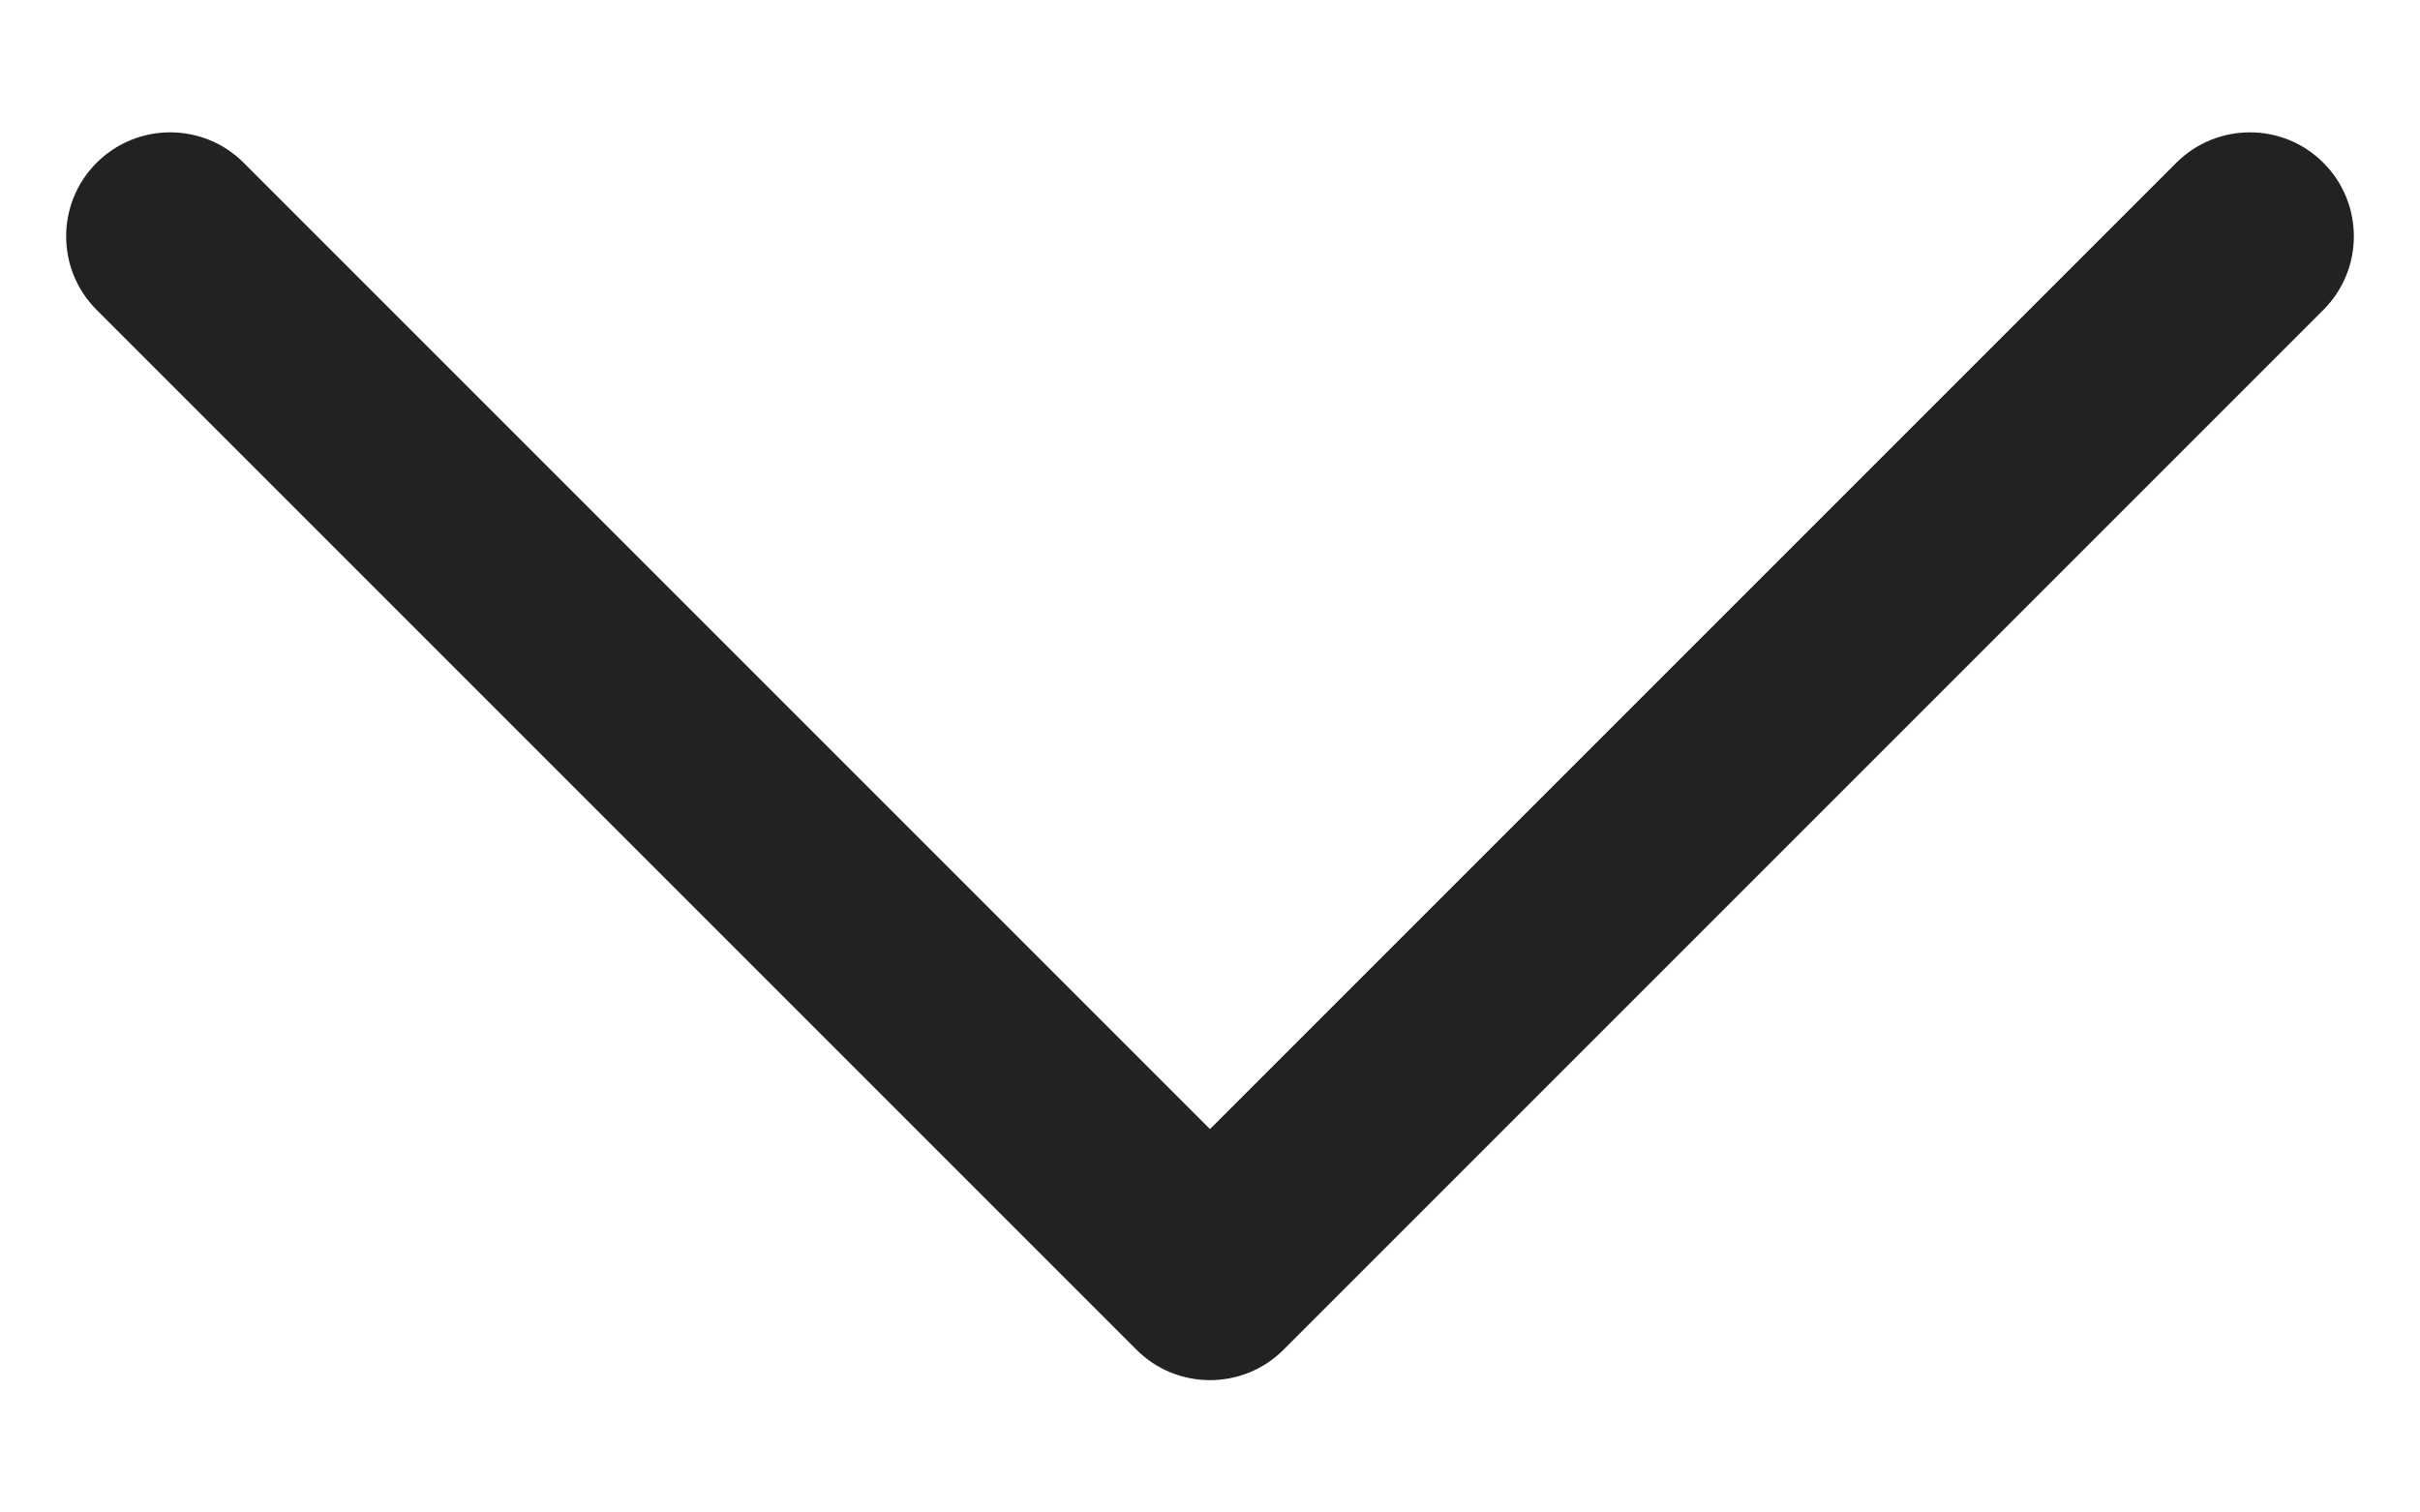 <svg width="16" height="10" viewBox="0 0 16 10" fill="none" xmlns="http://www.w3.org/2000/svg">
<path d="M8 9.125C7.824 9.125 7.648 9.058 7.514 8.924L0.639 2.049C0.37 1.78 0.37 1.345 0.639 1.076C0.908 0.808 1.343 0.808 1.611 1.076L8 7.465L14.389 1.076C14.658 0.808 15.093 0.808 15.361 1.076C15.63 1.345 15.63 1.78 15.361 2.049L8.486 8.924C8.352 9.058 8.176 9.125 8 9.125Z" fill="#222222"/>
</svg>
